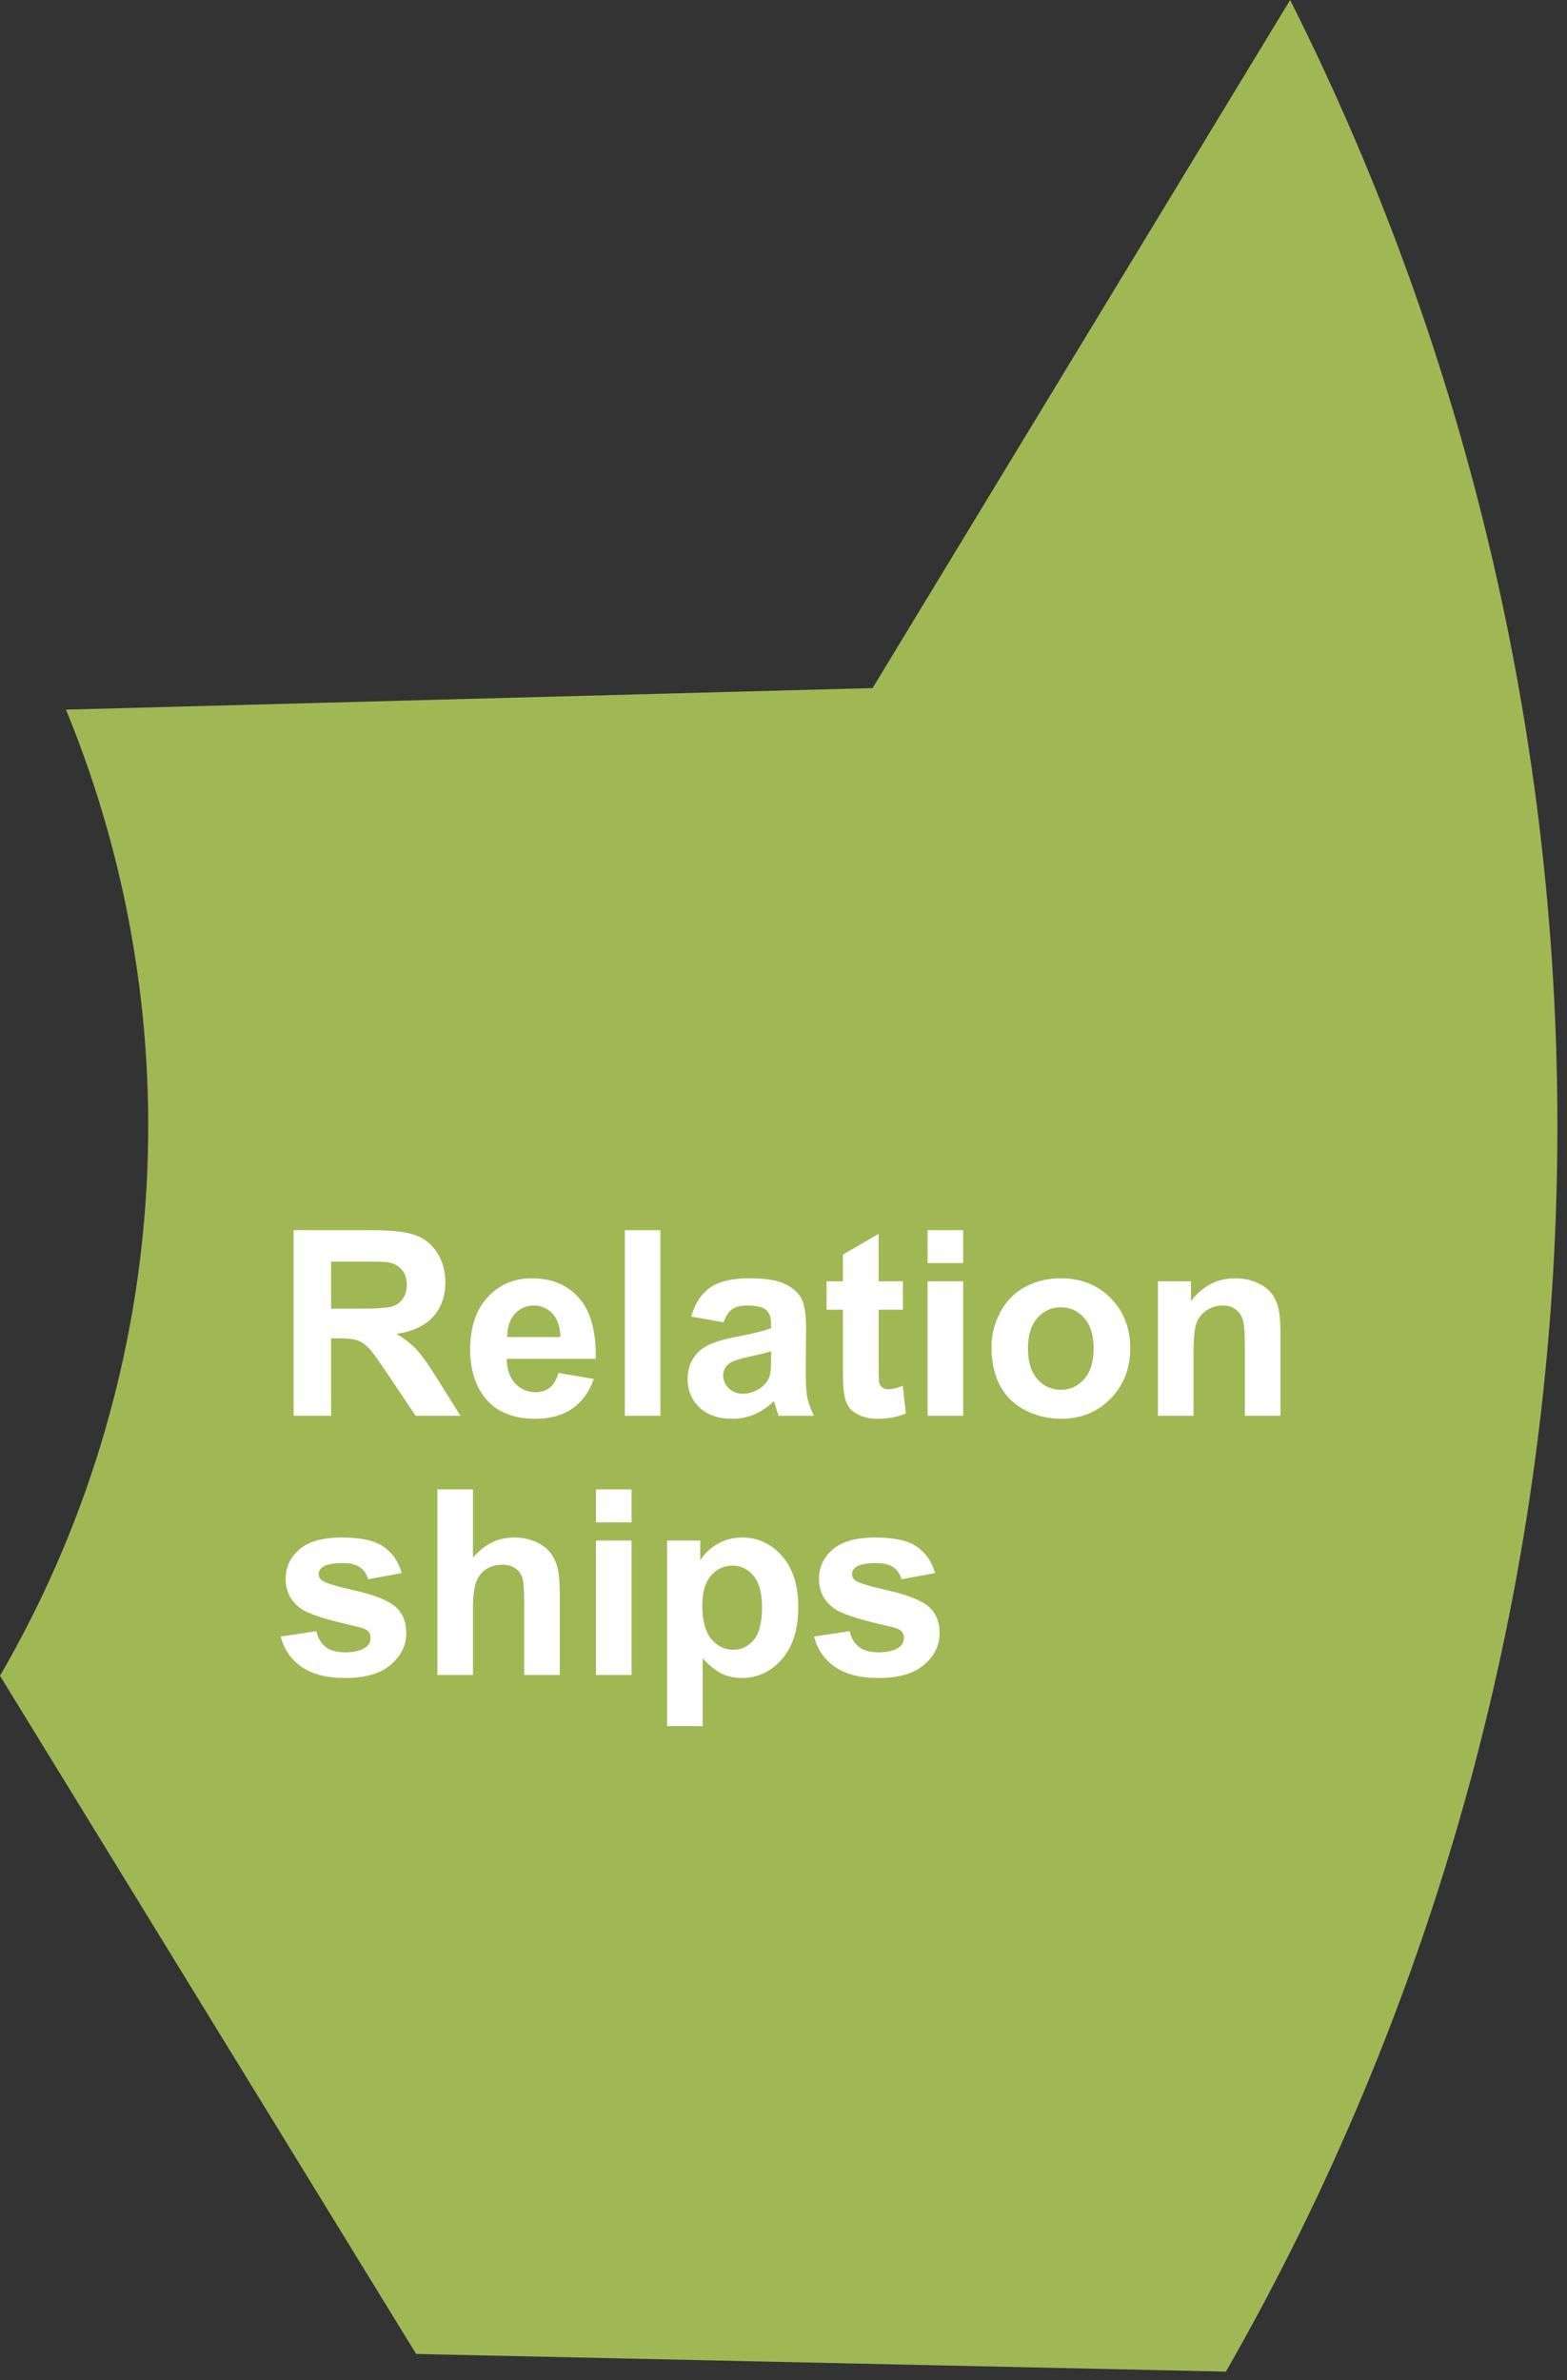 <svg width="133" height="202" viewBox="0 0 133 202" fill="none" xmlns="http://www.w3.org/2000/svg">
<rect x="0" y="0" width="133" height="202" fill="#333333" stroke="none"/>
<path d="M5.6 60.23C11.022 73.411 13.337 87.664 12.366 101.883C11.395 116.103 7.164 129.908 0 142.23L35.32 199.79L104.05 201.29C121.516 170.8 131.156 136.457 132.107 101.331C133.058 66.205 125.291 31.391 109.5 0L74.06 58.4L5.6 60.23Z" fill="#A0B854"/>
<path d="M24.921 120.16V104.412H31.614C33.297 104.412 34.518 104.555 35.277 104.842C36.043 105.121 36.655 105.622 37.114 106.345C37.572 107.069 37.801 107.896 37.801 108.827C37.801 110.009 37.454 110.986 36.759 111.76C36.065 112.526 35.026 113.009 33.644 113.21C34.331 113.611 34.897 114.051 35.341 114.531C35.792 115.011 36.398 115.863 37.157 117.088L39.08 120.16H35.277L32.978 116.733C32.162 115.509 31.603 114.739 31.302 114.424C31.002 114.101 30.683 113.883 30.346 113.768C30.01 113.647 29.476 113.586 28.746 113.586H28.101V120.16H24.921ZM28.101 111.072H30.454C31.979 111.072 32.931 111.008 33.311 110.879C33.691 110.75 33.988 110.528 34.203 110.213C34.417 109.898 34.525 109.504 34.525 109.031C34.525 108.501 34.382 108.075 34.095 107.753C33.816 107.423 33.419 107.216 32.903 107.13C32.645 107.094 31.872 107.076 30.582 107.076H28.101V111.072ZM47.394 116.529L50.402 117.034C50.015 118.137 49.403 118.978 48.565 119.558C47.734 120.131 46.692 120.418 45.439 120.418C43.455 120.418 41.987 119.77 41.035 118.473C40.283 117.435 39.907 116.124 39.907 114.542C39.907 112.651 40.401 111.172 41.389 110.105C42.377 109.031 43.627 108.494 45.138 108.494C46.835 108.494 48.175 109.056 49.156 110.18C50.137 111.298 50.606 113.013 50.563 115.326H43.001C43.022 116.221 43.266 116.919 43.731 117.421C44.197 117.915 44.776 118.162 45.471 118.162C45.944 118.162 46.341 118.033 46.664 117.775C46.986 117.517 47.229 117.102 47.394 116.529ZM47.566 113.478C47.544 112.605 47.319 111.942 46.889 111.491C46.459 111.033 45.937 110.803 45.321 110.803C44.662 110.803 44.118 111.043 43.688 111.523C43.258 112.003 43.047 112.655 43.054 113.478H47.566ZM53.034 120.16V104.412H56.052V120.16H53.034ZM61.413 112.232L58.673 111.738C58.981 110.635 59.511 109.819 60.263 109.289C61.015 108.759 62.132 108.494 63.615 108.494C64.961 108.494 65.964 108.655 66.623 108.977C67.281 109.292 67.743 109.697 68.008 110.191C68.28 110.678 68.416 111.577 68.416 112.887L68.384 116.411C68.384 117.413 68.431 118.155 68.524 118.635C68.624 119.107 68.807 119.616 69.072 120.16H66.085C66.007 119.959 65.91 119.662 65.795 119.268C65.745 119.089 65.71 118.971 65.688 118.914C65.172 119.415 64.621 119.791 64.034 120.042C63.447 120.292 62.82 120.418 62.154 120.418C60.979 120.418 60.052 120.099 59.372 119.462C58.698 118.824 58.362 118.019 58.362 117.045C58.362 116.4 58.516 115.827 58.824 115.326C59.132 114.817 59.561 114.431 60.113 114.166C60.671 113.894 61.474 113.657 62.519 113.457C63.93 113.192 64.907 112.945 65.452 112.716V112.415C65.452 111.835 65.308 111.423 65.022 111.179C64.736 110.929 64.195 110.803 63.4 110.803C62.863 110.803 62.444 110.911 62.143 111.126C61.842 111.333 61.599 111.702 61.413 112.232ZM65.452 114.681C65.065 114.81 64.453 114.964 63.615 115.143C62.777 115.322 62.229 115.498 61.971 115.67C61.577 115.949 61.38 116.303 61.38 116.733C61.38 117.156 61.538 117.521 61.853 117.829C62.168 118.137 62.569 118.291 63.056 118.291C63.6 118.291 64.12 118.112 64.614 117.754C64.979 117.482 65.219 117.149 65.334 116.755C65.412 116.497 65.452 116.006 65.452 115.283V114.681ZM76.634 108.752V111.158H74.572V115.756C74.572 116.687 74.59 117.231 74.626 117.388C74.668 117.539 74.758 117.664 74.894 117.764C75.037 117.865 75.209 117.915 75.41 117.915C75.689 117.915 76.094 117.818 76.624 117.625L76.881 119.967C76.18 120.267 75.385 120.418 74.497 120.418C73.952 120.418 73.462 120.328 73.025 120.149C72.588 119.963 72.266 119.727 72.058 119.44C71.858 119.147 71.718 118.753 71.639 118.259C71.575 117.908 71.543 117.199 71.543 116.132V111.158H70.157V108.752H71.543V106.485L74.572 104.723V108.752H76.634ZM78.729 107.205V104.412H81.748V107.205H78.729ZM78.729 120.16V108.752H81.748V120.16H78.729ZM84.154 114.295C84.154 113.292 84.401 112.322 84.895 111.384C85.389 110.445 86.087 109.729 86.99 109.235C87.899 108.741 88.913 108.494 90.03 108.494C91.756 108.494 93.17 109.056 94.273 110.18C95.376 111.298 95.927 112.712 95.927 114.424C95.927 116.149 95.369 117.582 94.251 118.72C93.141 119.852 91.741 120.418 90.051 120.418C89.006 120.418 88.007 120.181 87.054 119.709C86.109 119.236 85.389 118.545 84.895 117.635C84.401 116.719 84.154 115.605 84.154 114.295ZM87.248 114.456C87.248 115.587 87.516 116.454 88.053 117.055C88.59 117.657 89.253 117.958 90.04 117.958C90.828 117.958 91.487 117.657 92.017 117.055C92.554 116.454 92.823 115.58 92.823 114.434C92.823 113.317 92.554 112.458 92.017 111.856C91.487 111.255 90.828 110.954 90.04 110.954C89.253 110.954 88.59 111.255 88.053 111.856C87.516 112.458 87.248 113.324 87.248 114.456ZM108.678 120.16H105.66V114.338C105.66 113.106 105.595 112.311 105.466 111.953C105.337 111.588 105.126 111.305 104.833 111.104C104.546 110.904 104.199 110.803 103.791 110.803C103.268 110.803 102.799 110.947 102.383 111.233C101.968 111.52 101.681 111.899 101.524 112.372C101.374 112.844 101.298 113.718 101.298 114.993V120.16H98.28V108.752H101.083V110.427C102.079 109.138 103.332 108.494 104.843 108.494C105.509 108.494 106.118 108.616 106.669 108.859C107.221 109.095 107.636 109.4 107.916 109.772C108.202 110.145 108.399 110.567 108.506 111.04C108.621 111.512 108.678 112.189 108.678 113.07V120.16Z" fill="white"/>
<path d="M23.826 138.905L26.855 138.443C26.984 139.03 27.245 139.478 27.639 139.786C28.033 140.087 28.584 140.237 29.294 140.237C30.074 140.237 30.661 140.094 31.055 139.807C31.32 139.607 31.453 139.338 31.453 139.002C31.453 138.773 31.381 138.583 31.238 138.432C31.087 138.289 30.751 138.157 30.228 138.035C27.793 137.498 26.25 137.007 25.598 136.563C24.696 135.947 24.245 135.092 24.245 133.996C24.245 133.008 24.635 132.177 25.416 131.504C26.196 130.83 27.406 130.494 29.046 130.494C30.608 130.494 31.768 130.748 32.527 131.257C33.286 131.765 33.809 132.517 34.095 133.512L31.248 134.039C31.127 133.595 30.894 133.255 30.55 133.018C30.214 132.782 29.73 132.664 29.1 132.664C28.305 132.664 27.736 132.775 27.392 132.997C27.163 133.154 27.048 133.358 27.048 133.609C27.048 133.824 27.149 134.007 27.349 134.157C27.621 134.358 28.559 134.64 30.164 135.006C31.775 135.371 32.899 135.818 33.537 136.348C34.167 136.885 34.482 137.634 34.482 138.594C34.482 139.639 34.045 140.538 33.171 141.29C32.298 142.042 31.005 142.418 29.294 142.418C27.739 142.418 26.508 142.103 25.598 141.472C24.696 140.842 24.105 139.986 23.826 138.905ZM40.143 126.412V132.202C41.117 131.063 42.281 130.494 43.634 130.494C44.329 130.494 44.956 130.623 45.514 130.881C46.073 131.138 46.492 131.468 46.771 131.869C47.057 132.27 47.251 132.714 47.351 133.201C47.459 133.688 47.512 134.443 47.512 135.468V142.16H44.494V136.134C44.494 134.938 44.436 134.178 44.322 133.856C44.207 133.534 44.003 133.28 43.709 133.094C43.423 132.9 43.061 132.803 42.624 132.803C42.123 132.803 41.676 132.925 41.282 133.169C40.888 133.412 40.598 133.781 40.412 134.275C40.233 134.762 40.143 135.485 40.143 136.445V142.16H37.124V126.412H40.143ZM50.584 129.205V126.412H53.603V129.205H50.584ZM50.584 142.16V130.752H53.603V142.16H50.584ZM56.622 130.752H59.436V132.427C59.801 131.855 60.295 131.389 60.919 131.031C61.541 130.673 62.233 130.494 62.992 130.494C64.317 130.494 65.441 131.013 66.365 132.052C67.289 133.09 67.751 134.537 67.751 136.391C67.751 138.296 67.285 139.779 66.354 140.839C65.423 141.891 64.295 142.418 62.97 142.418C62.34 142.418 61.767 142.292 61.252 142.042C60.743 141.791 60.206 141.361 59.64 140.753V146.5H56.622V130.752ZM59.608 136.262C59.608 137.544 59.862 138.493 60.371 139.109C60.879 139.718 61.498 140.022 62.229 140.022C62.931 140.022 63.514 139.743 63.98 139.184C64.445 138.619 64.678 137.695 64.678 136.413C64.678 135.217 64.438 134.329 63.959 133.749C63.479 133.169 62.884 132.879 62.175 132.879C61.438 132.879 60.825 133.165 60.338 133.738C59.851 134.304 59.608 135.145 59.608 136.262ZM69.093 138.905L72.123 138.443C72.251 139.03 72.513 139.478 72.907 139.786C73.301 140.087 73.852 140.237 74.561 140.237C75.342 140.237 75.929 140.094 76.323 139.807C76.588 139.607 76.72 139.338 76.72 139.002C76.72 138.773 76.649 138.583 76.505 138.432C76.355 138.289 76.018 138.157 75.496 138.035C73.061 137.498 71.517 137.007 70.866 136.563C69.963 135.947 69.512 135.092 69.512 133.996C69.512 133.008 69.903 132.177 70.683 131.504C71.464 130.83 72.674 130.494 74.314 130.494C75.875 130.494 77.035 130.748 77.794 131.257C78.553 131.765 79.076 132.517 79.363 133.512L76.516 134.039C76.394 133.595 76.162 133.255 75.818 133.018C75.481 132.782 74.998 132.664 74.368 132.664C73.573 132.664 73.003 132.775 72.66 132.997C72.43 133.154 72.316 133.358 72.316 133.609C72.316 133.824 72.416 134.007 72.617 134.157C72.889 134.358 73.827 134.64 75.431 135.006C77.043 135.371 78.167 135.818 78.804 136.348C79.434 136.885 79.749 137.634 79.749 138.594C79.749 139.639 79.313 140.538 78.439 141.29C77.565 142.042 76.273 142.418 74.561 142.418C73.007 142.418 71.775 142.103 70.866 141.472C69.963 140.842 69.373 139.986 69.093 138.905Z" fill="white"/>
</svg>
